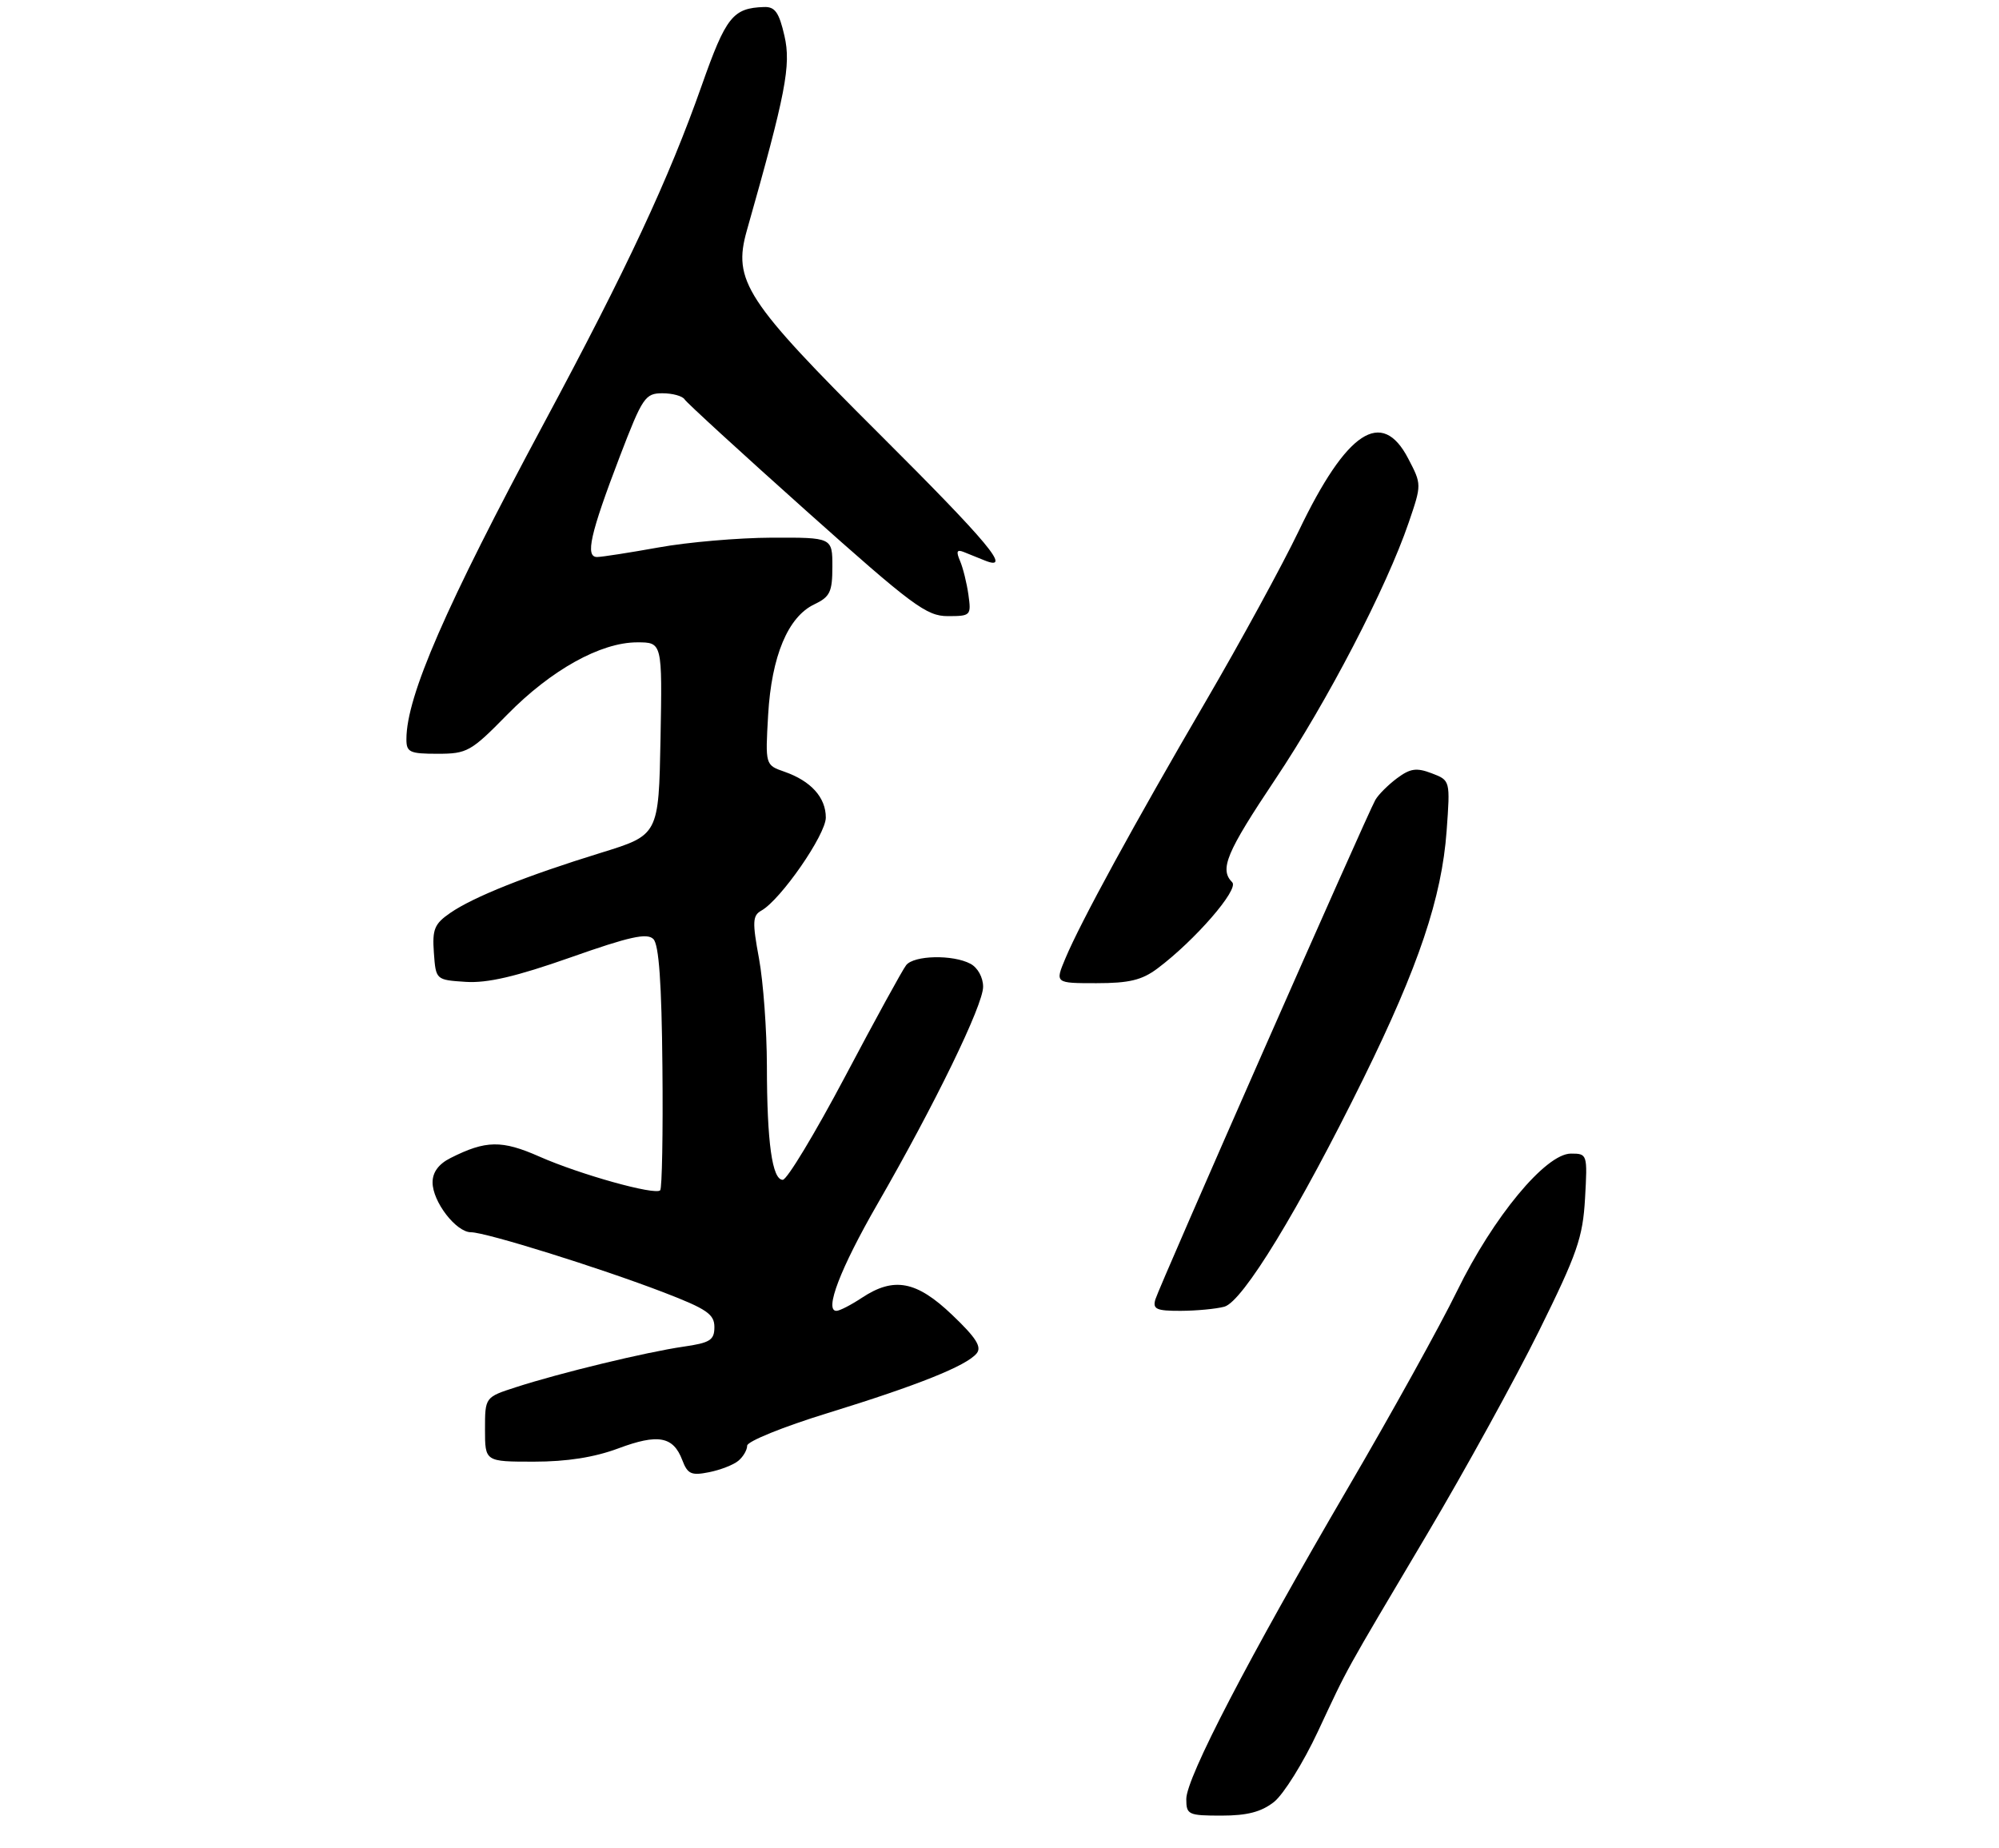 <?xml version="1.0" encoding="UTF-8" standalone="no"?>
<!DOCTYPE svg PUBLIC "-//W3C//DTD SVG 1.1//EN" "http://www.w3.org/Graphics/SVG/1.1/DTD/svg11.dtd" >
<svg xmlns="http://www.w3.org/2000/svg" xmlns:xlink="http://www.w3.org/1999/xlink" version="1.1" viewBox="0 0 305 282">
 <g >
 <path fill="currentColor"
d=" M 194.38 274.92 C 195.83 273.77 198.85 268.94 201.08 264.17 C 205.86 253.97 204.71 256.04 217.78 234.00 C 223.49 224.38 231.15 210.45 234.81 203.07 C 240.66 191.24 241.50 188.82 241.84 182.82 C 242.22 176.09 242.19 176.00 239.69 176.00 C 235.84 176.00 227.83 185.67 222.31 196.97 C 219.75 202.21 212.27 215.72 205.67 227.00 C 190.50 252.96 181.00 271.23 181.00 274.47 C 181.00 276.86 181.29 277.00 186.37 277.00 C 190.29 277.00 192.44 276.44 194.38 274.92 Z  M 112.65 222.87 C 113.39 222.26 114.00 221.22 114.00 220.56 C 114.00 219.91 119.51 217.67 126.25 215.60 C 140.07 211.34 147.43 208.39 149.01 206.49 C 149.83 205.50 148.93 204.09 145.29 200.62 C 139.84 195.41 136.39 194.76 131.50 198.00 C 129.85 199.09 128.11 199.99 127.62 199.99 C 125.73 200.01 128.23 193.50 133.85 183.74 C 142.64 168.49 150.00 153.36 150.00 150.55 C 150.00 149.12 149.18 147.63 148.07 147.04 C 145.39 145.61 139.45 145.74 138.26 147.25 C 137.71 147.94 133.52 155.59 128.94 164.25 C 124.35 172.91 120.08 180.00 119.43 180.00 C 117.82 180.00 117.02 174.30 117.01 162.62 C 117.00 157.18 116.46 149.82 115.81 146.26 C 114.77 140.64 114.82 139.68 116.16 138.93 C 119.12 137.28 126.00 127.34 126.00 124.73 C 126.00 121.66 123.73 119.15 119.69 117.74 C 116.76 116.72 116.76 116.72 117.20 109.06 C 117.72 100.10 120.23 94.10 124.25 92.20 C 126.64 91.06 127.00 90.31 127.00 86.45 C 127.00 82.00 127.00 82.00 117.75 82.03 C 112.66 82.05 104.90 82.72 100.50 83.52 C 96.10 84.31 91.88 84.97 91.12 84.98 C 89.25 85.01 90.04 81.48 94.58 69.61 C 98.03 60.62 98.44 60.00 101.07 60.00 C 102.62 60.00 104.14 60.42 104.46 60.94 C 104.78 61.45 113.13 69.10 123.02 77.94 C 139.21 92.40 141.36 94.00 144.61 94.00 C 148.11 94.00 148.20 93.90 147.76 90.75 C 147.51 88.96 146.93 86.63 146.48 85.58 C 145.85 84.11 145.99 83.79 147.08 84.23 C 147.86 84.55 149.29 85.12 150.25 85.51 C 154.51 87.22 150.89 82.88 134.20 66.24 C 113.74 45.86 111.78 42.84 113.95 35.17 C 119.89 14.24 120.72 9.97 119.69 5.48 C 118.87 1.90 118.25 1.01 116.58 1.07 C 111.81 1.23 110.77 2.54 107.06 13.06 C 102.02 27.35 95.68 40.93 83.03 64.50 C 67.99 92.52 62.02 106.22 62.01 112.75 C 62.00 114.77 62.49 115.00 66.77 115.00 C 71.27 115.00 71.86 114.67 77.39 109.03 C 84.08 102.21 91.65 98.00 97.22 98.00 C 101.05 98.00 101.05 98.00 100.78 112.70 C 100.50 127.39 100.50 127.39 91.68 130.11 C 80.36 133.60 72.23 136.84 68.70 139.28 C 66.28 140.95 65.94 141.77 66.20 145.36 C 66.50 149.50 66.50 149.50 71.06 149.80 C 74.39 150.01 78.72 149.00 87.05 146.07 C 96.06 142.89 98.73 142.30 99.69 143.27 C 100.54 144.13 100.95 149.99 101.07 162.79 C 101.17 172.86 101.01 181.32 100.73 181.60 C 99.95 182.39 88.49 179.19 82.31 176.46 C 76.57 173.92 74.12 173.96 68.75 176.67 C 66.93 177.58 66.00 178.84 66.00 180.39 C 66.00 183.34 69.59 188.00 71.86 188.00 C 74.11 188.00 91.43 193.40 101.25 197.17 C 107.83 199.70 109.00 200.50 109.00 202.46 C 109.00 204.46 108.35 204.87 104.25 205.46 C 98.65 206.27 85.47 209.45 78.75 211.63 C 74.00 213.16 74.00 213.16 74.00 218.08 C 74.00 223.00 74.00 223.00 81.46 223.00 C 86.50 223.00 90.68 222.34 94.33 220.98 C 100.40 218.71 102.72 219.13 104.10 222.76 C 104.91 224.90 105.48 225.15 108.18 224.61 C 109.90 224.27 111.91 223.49 112.65 222.87 Z  M 186.80 199.36 C 189.61 198.60 198.15 184.60 208.05 164.50 C 216.45 147.43 219.98 136.95 220.72 126.78 C 221.28 119.06 221.28 119.06 218.45 117.98 C 216.12 117.09 215.17 117.23 213.13 118.75 C 211.77 119.77 210.29 121.25 209.84 122.05 C 208.53 124.36 176.84 196.32 176.28 198.25 C 175.85 199.73 176.44 200.00 180.13 199.99 C 182.54 199.98 185.53 199.70 186.80 199.36 Z  M 176.61 147.75 C 182.31 143.48 189.08 135.68 188.01 134.61 C 186.03 132.63 187.10 130.08 194.60 118.86 C 202.52 107.02 211.55 89.65 214.94 79.71 C 216.92 73.91 216.92 73.91 214.86 69.96 C 210.83 62.21 205.46 65.76 198.16 81.00 C 195.65 86.22 189.27 97.92 183.97 107.00 C 173.05 125.70 164.84 140.73 162.54 146.25 C 160.97 150.00 160.97 150.00 167.29 150.00 C 172.29 150.00 174.24 149.53 176.61 147.75 Z "/>
</g>
</svg>